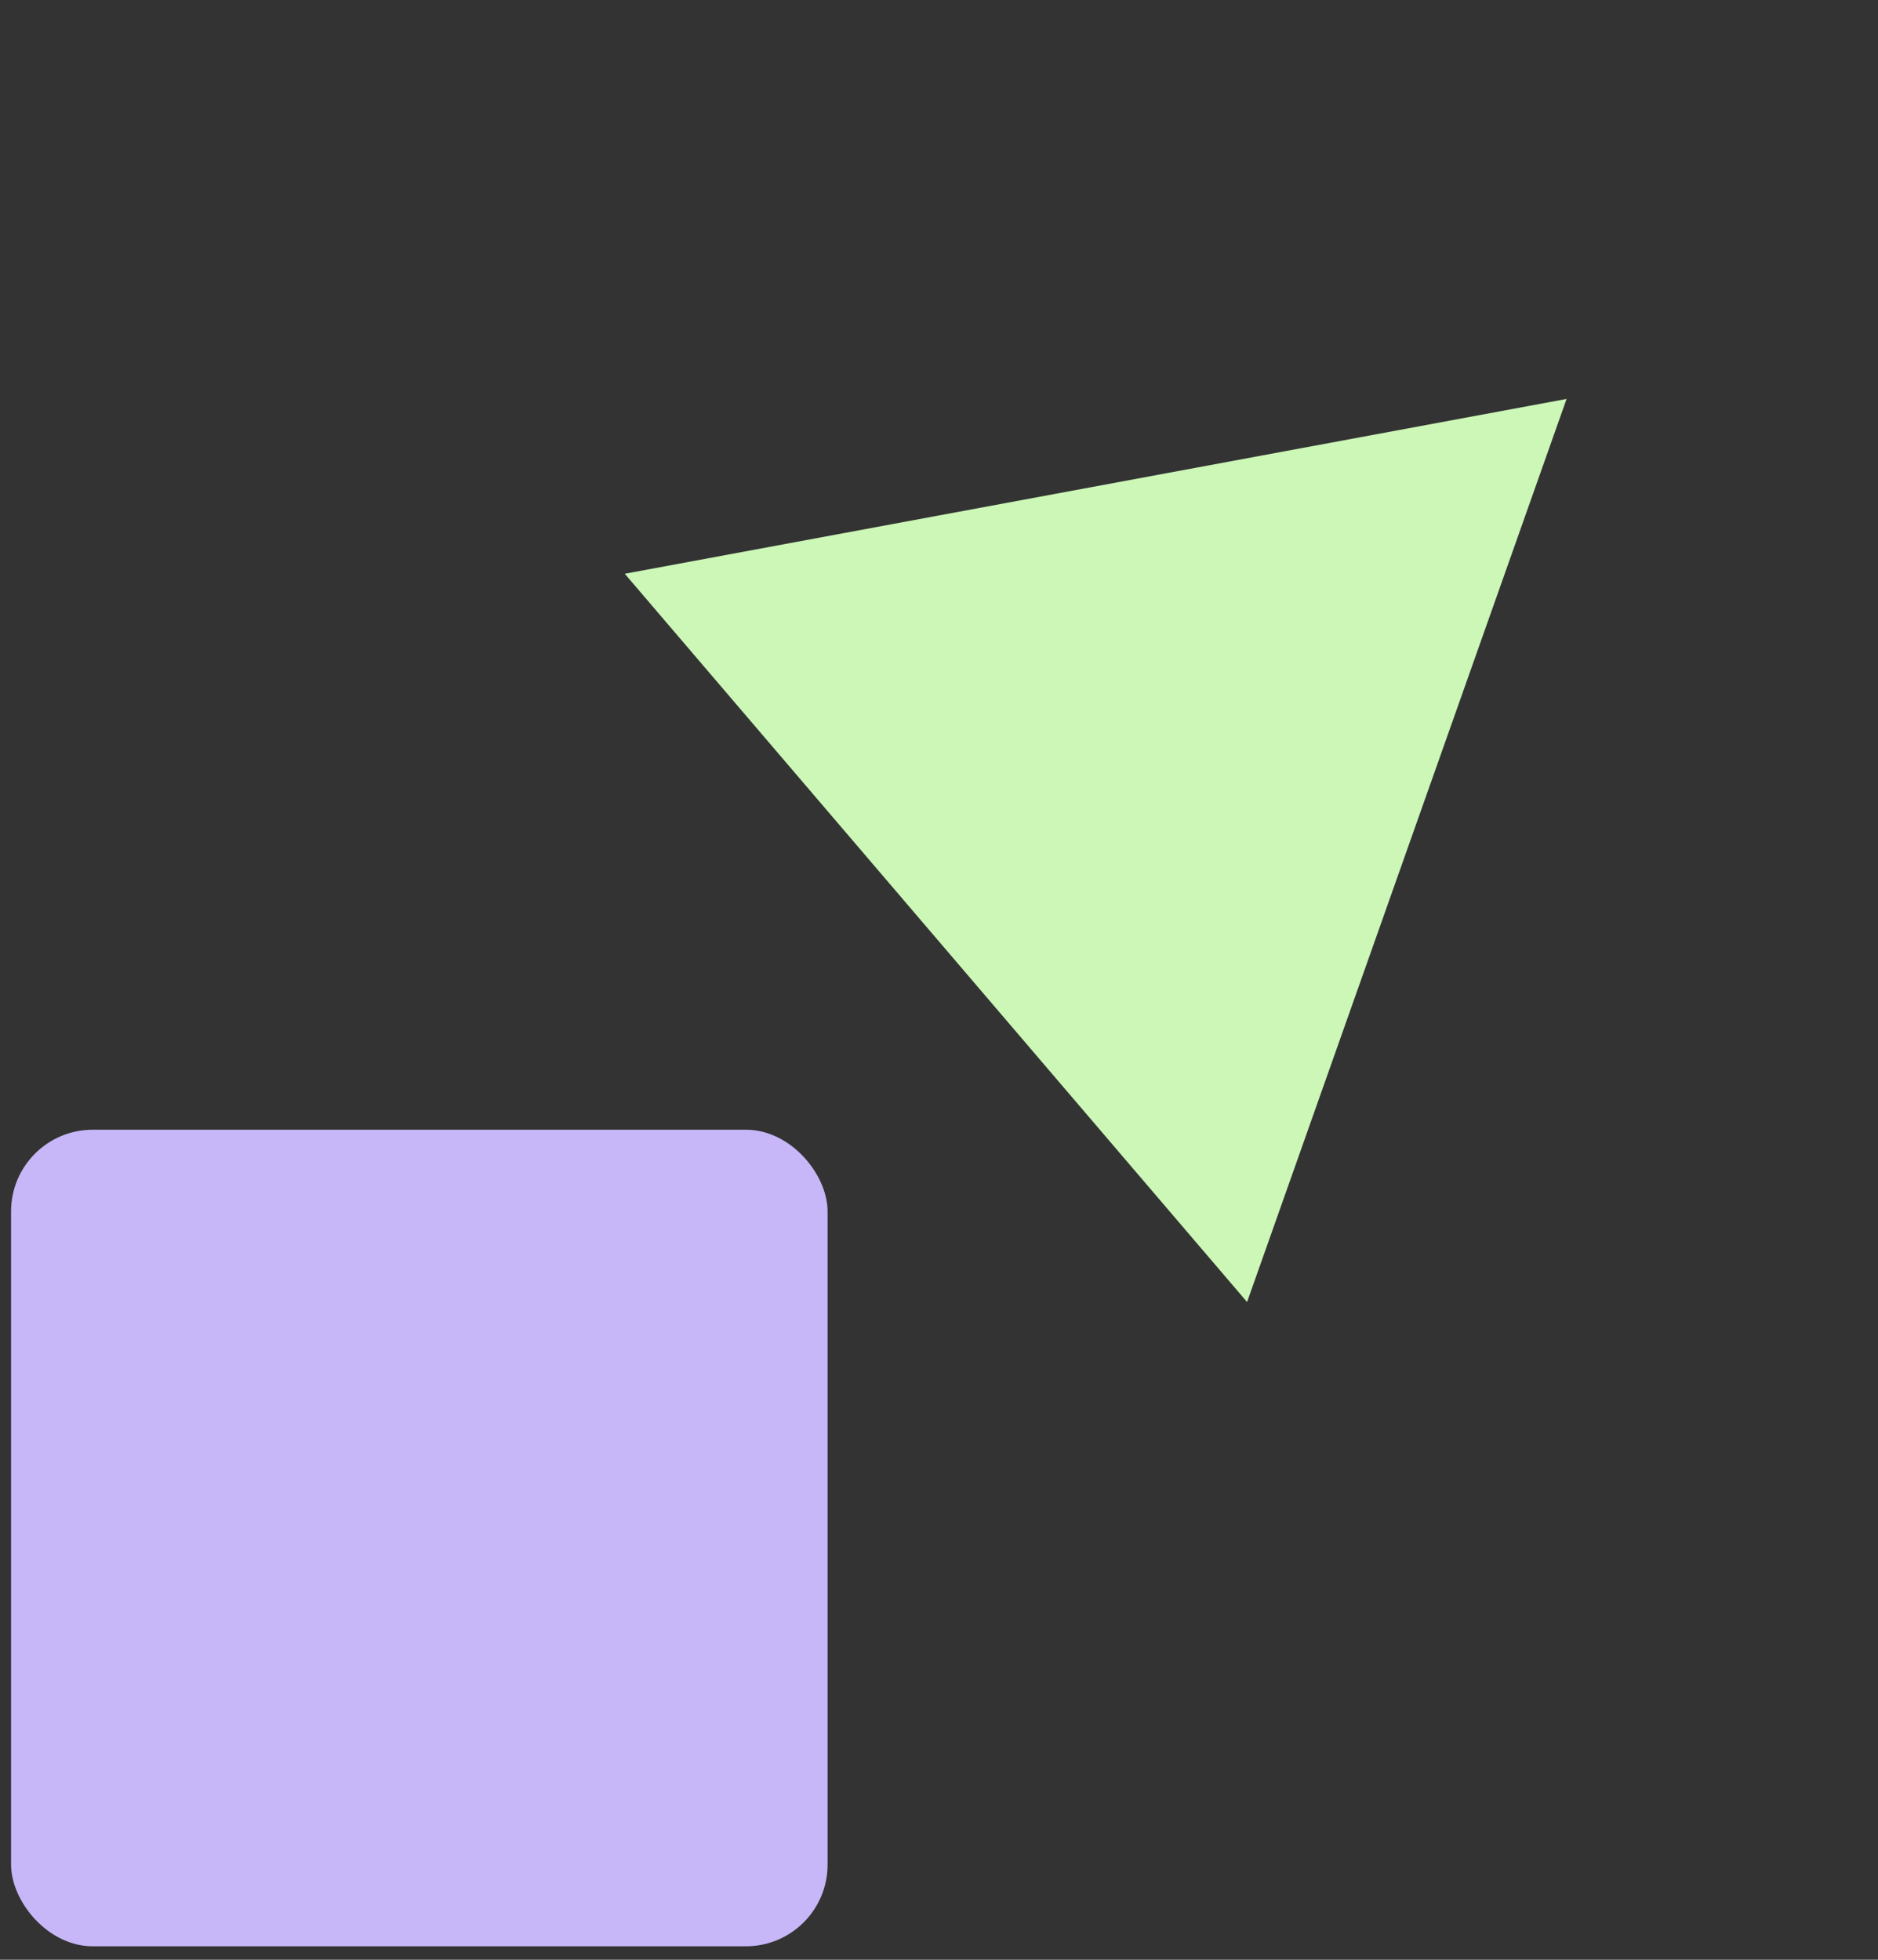 <svg width="46" height="48" viewBox="0 0 46 48" fill="none" xmlns="http://www.w3.org/2000/svg">
<rect x="0" y="0" width="46" height="48" fill="#333333" stroke="none"/>
<rect x="0.271" y="27.67" width="20" height="20" rx="2" fill="#C7B7F8"/>
<path d="M38.372 9.771L30.546 31.89L15.303 14.053L38.372 9.771Z" fill="#CCF7B7"/>
</svg>
